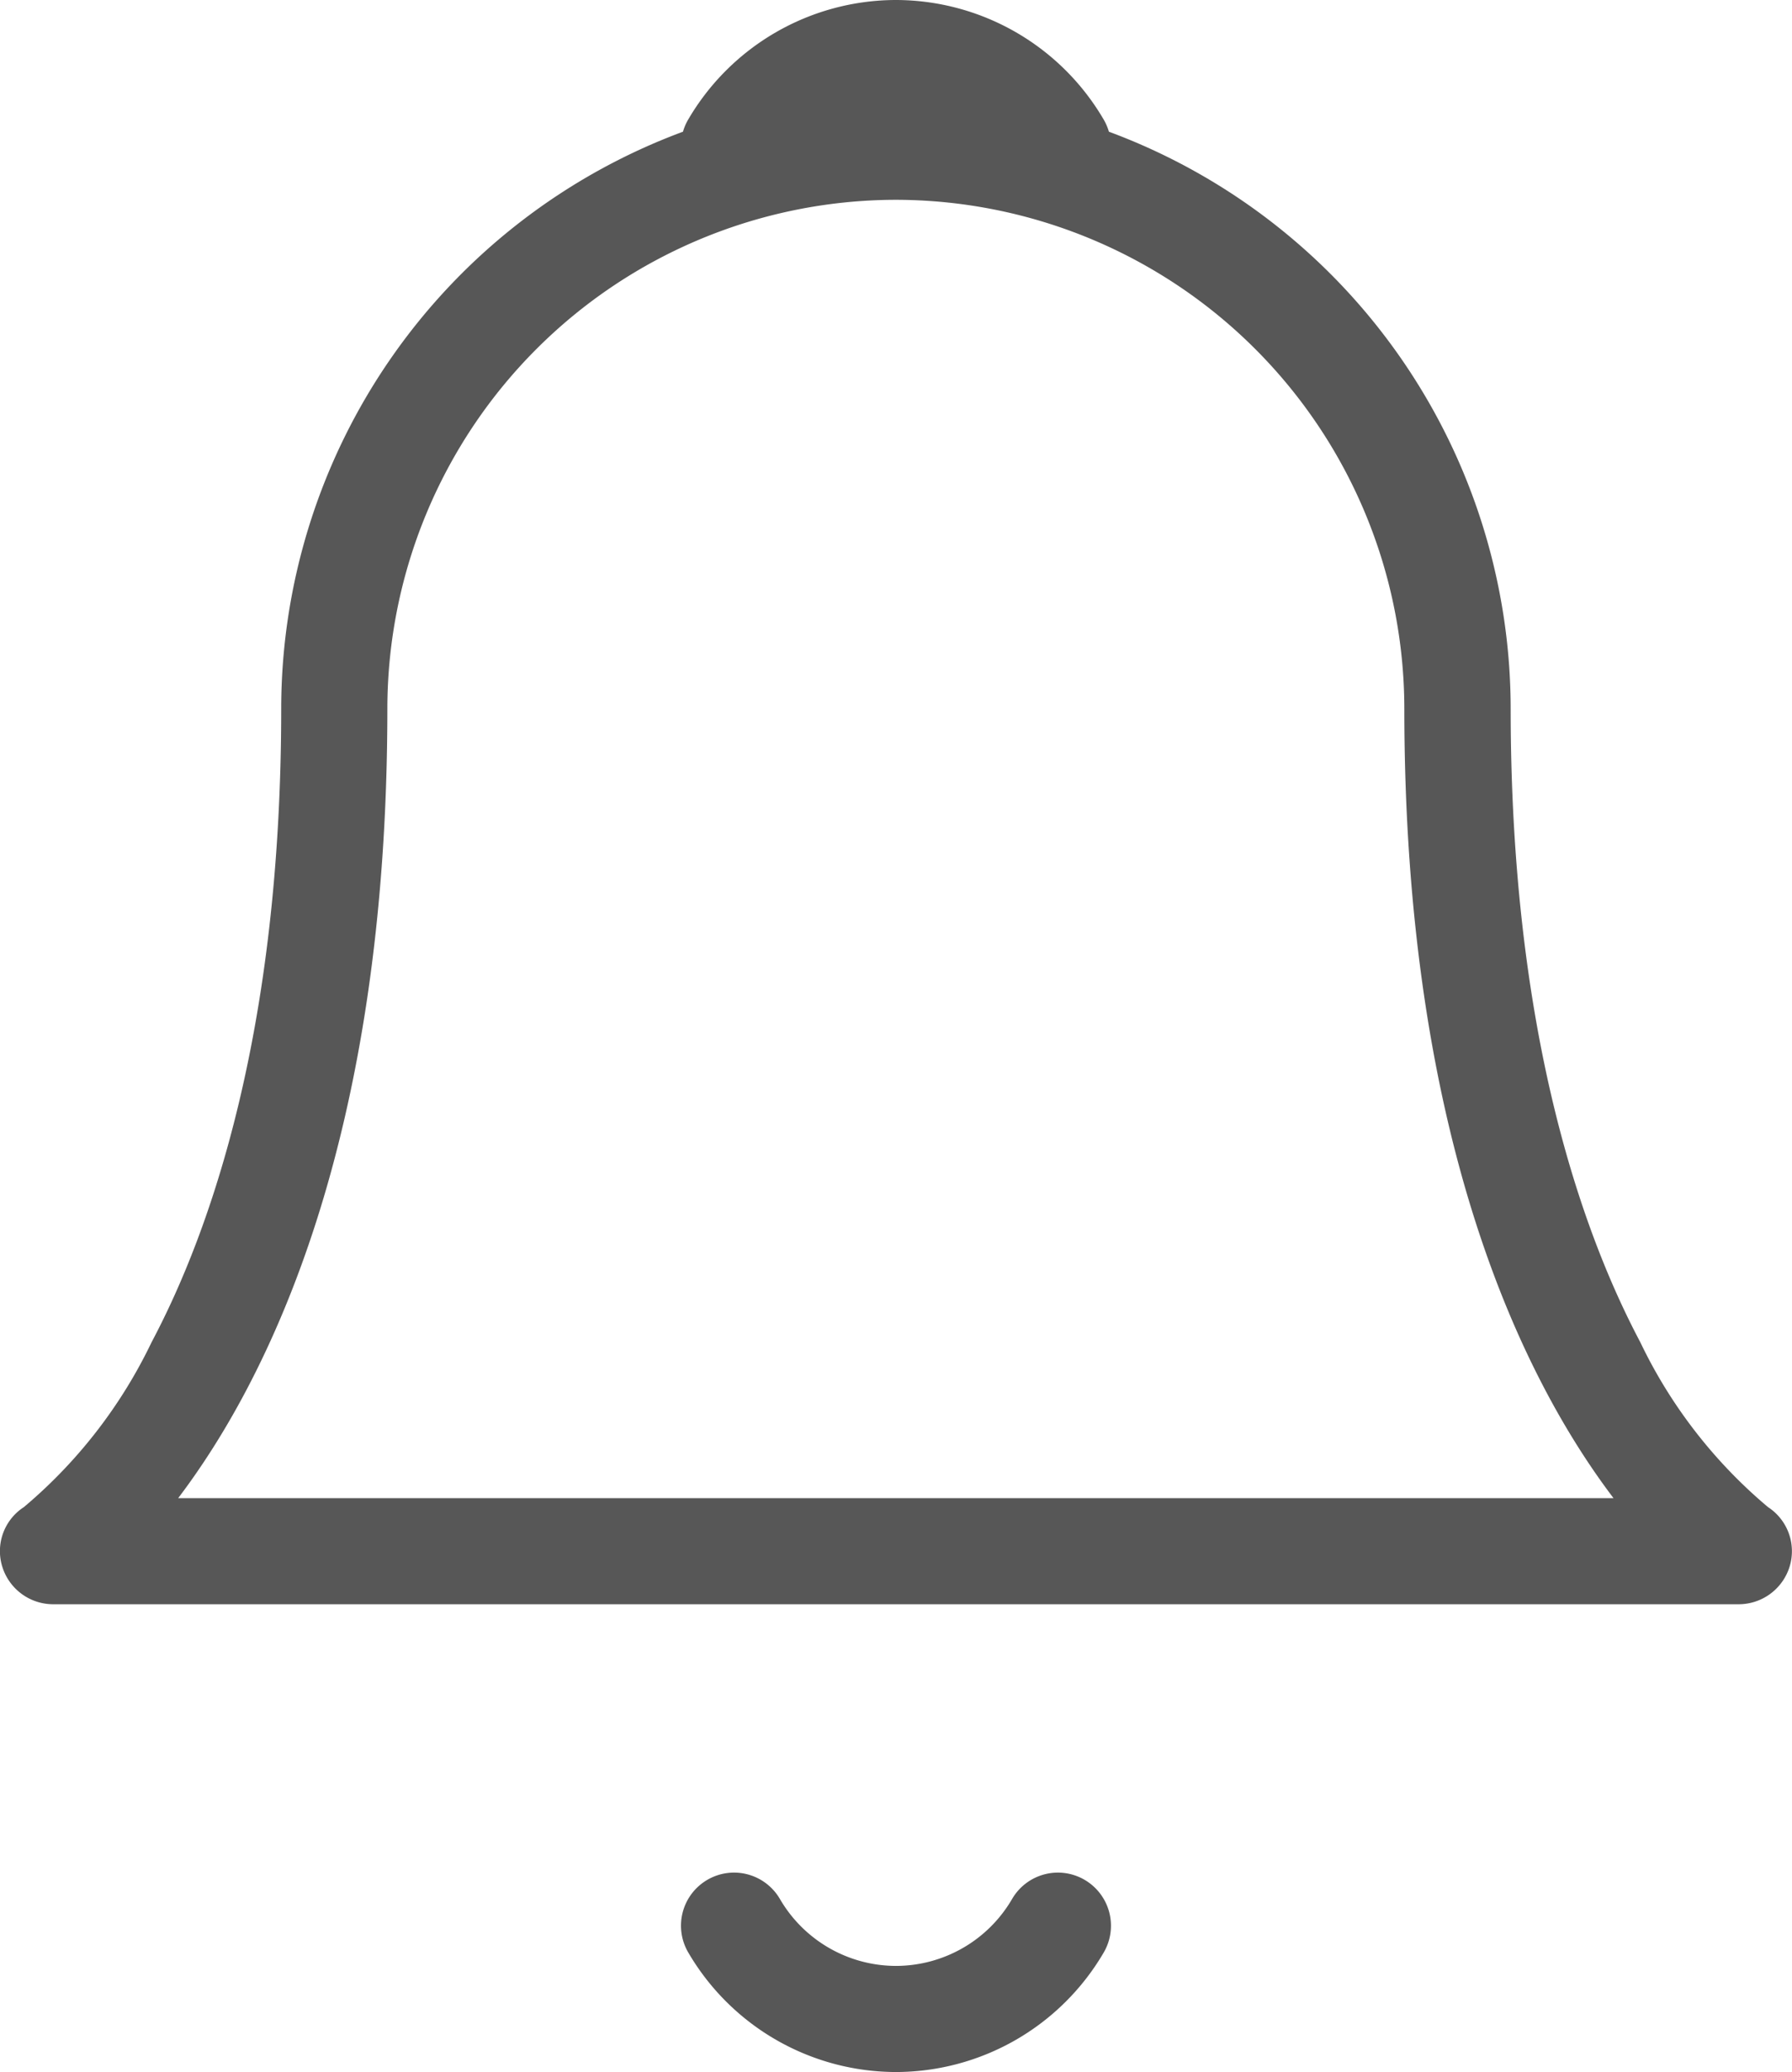 <svg xmlns="http://www.w3.org/2000/svg" width="28.715" height="33.195" viewBox="0 0 28.715 33.195">
  <path id="notification" d="M658.027-1127.723a.85.85,0,0,1,.309-1.162.85.85,0,0,1,1.162.309,2.156,2.156,0,0,0,1.859,1.071,2.157,2.157,0,0,0,1.86-1.071.849.849,0,0,1,1.161-.309.851.851,0,0,1,.31,1.162,3.864,3.864,0,0,1-3.331,1.918A3.862,3.862,0,0,1,658.027-1127.723Zm-10.17-5.576a.854.854,0,0,1-.822-.607.84.84,0,0,1,.347-.949,7.926,7.926,0,0,0,2.047-2.642c.948-1.787,2.077-5,2.077-10.153a9.866,9.866,0,0,1,6.438-9.24.852.852,0,0,1,.082-.192,3.863,3.863,0,0,1,3.33-1.918,3.864,3.864,0,0,1,3.331,1.918.855.855,0,0,1,.082.192,9.867,9.867,0,0,1,6.438,9.24c0,5.154,1.13,8.365,2.077,10.153a7.9,7.9,0,0,0,2.047,2.642.843.843,0,0,1,.347.949.855.855,0,0,1-.823.607Zm5.35-14.35c0,6.937-1.92,10.762-3.352,12.65h23c-1.433-1.888-3.352-5.713-3.352-12.65a8.159,8.159,0,0,0-8.15-8.15A8.159,8.159,0,0,0,653.207-1147.65Z" transform="translate(-647 1159)" fill="#575757"/>
</svg>
